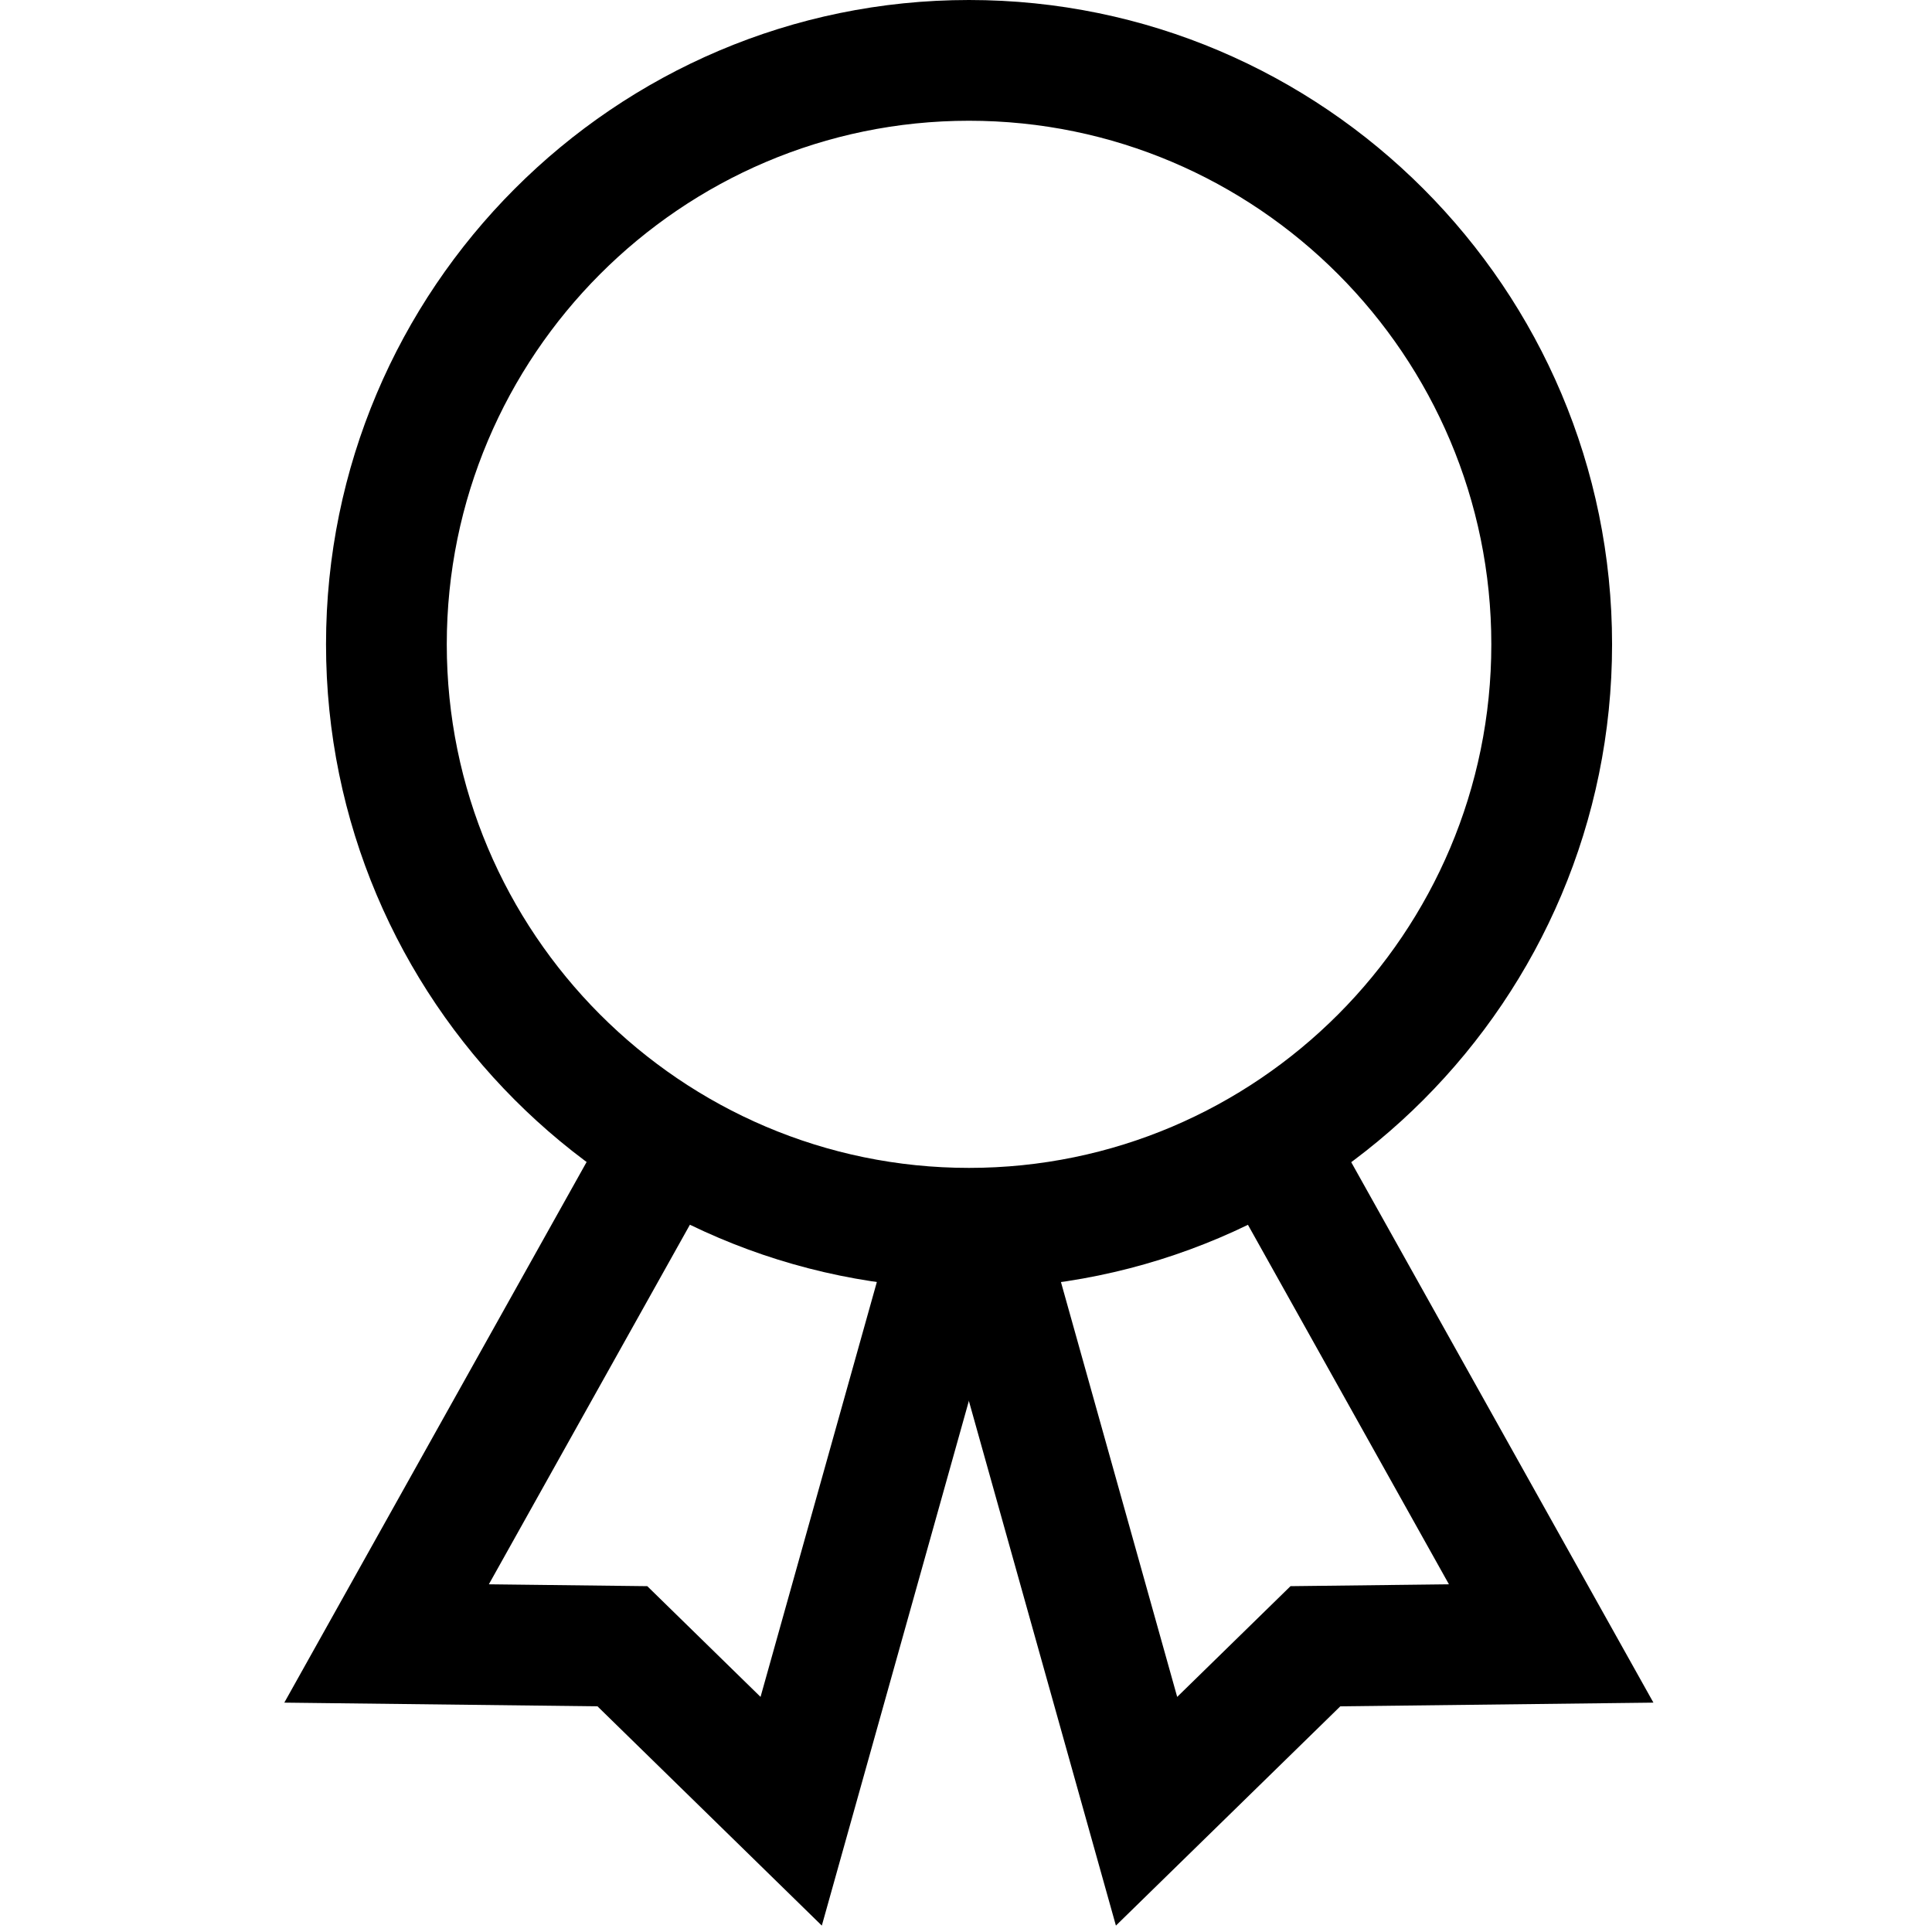 <?xml version="1.0" encoding="UTF-8"?>
<!DOCTYPE svg PUBLIC "-//W3C//DTD SVG 1.1//EN" "http://www.w3.org/Graphics/SVG/1.1/DTD/svg11.dtd">
<svg version="1.1" id="Layer_1" xmlns="http://www.w3.org/2000/svg" xmlns:xlink="http://www.w3.org/1999/xlink" x="0px" y="0px" width="32px" height="32px" viewBox="0 0 32 32" enable-background="new 0 0 32 32" xml:space="preserve">
  <g id="icon">
    <path d="M16.05,21.344c-5.873,0,-10.65,-4.788,-10.65,-10.672C5.4,4.787,10.178,0,16.05,0c5.873,0,10.651,4.787,10.651,10.672C26.701,16.557,21.923,21.344,16.05,21.344zM16.05,2C11.281,2,7.4,5.89,7.4,10.672c0,4.782,3.881,8.672,8.65,8.672c4.77,0,8.651,-3.89,8.651,-8.672C24.701,5.89,20.82,2,16.05,2z" fill="#000000"/>
    <polygon points="18.483,31.894 15.412,20.936 17.338,20.397 19.498,28.106 21.375,26.272 23.999,26.241 20.344,19.704 22.089,18.728 27.386,28.201 22.2,28.262" fill="#000000" stroke-linejoin="miter"/>
    <polygon points="13.612,31.894 9.896,28.262 4.709,28.201 10.006,18.728 11.752,19.704 8.097,26.241 10.721,26.272 12.597,28.106 14.758,20.397 16.683,20.936" fill="#000000" stroke-linejoin="miter"/>
  </g>
</svg>
